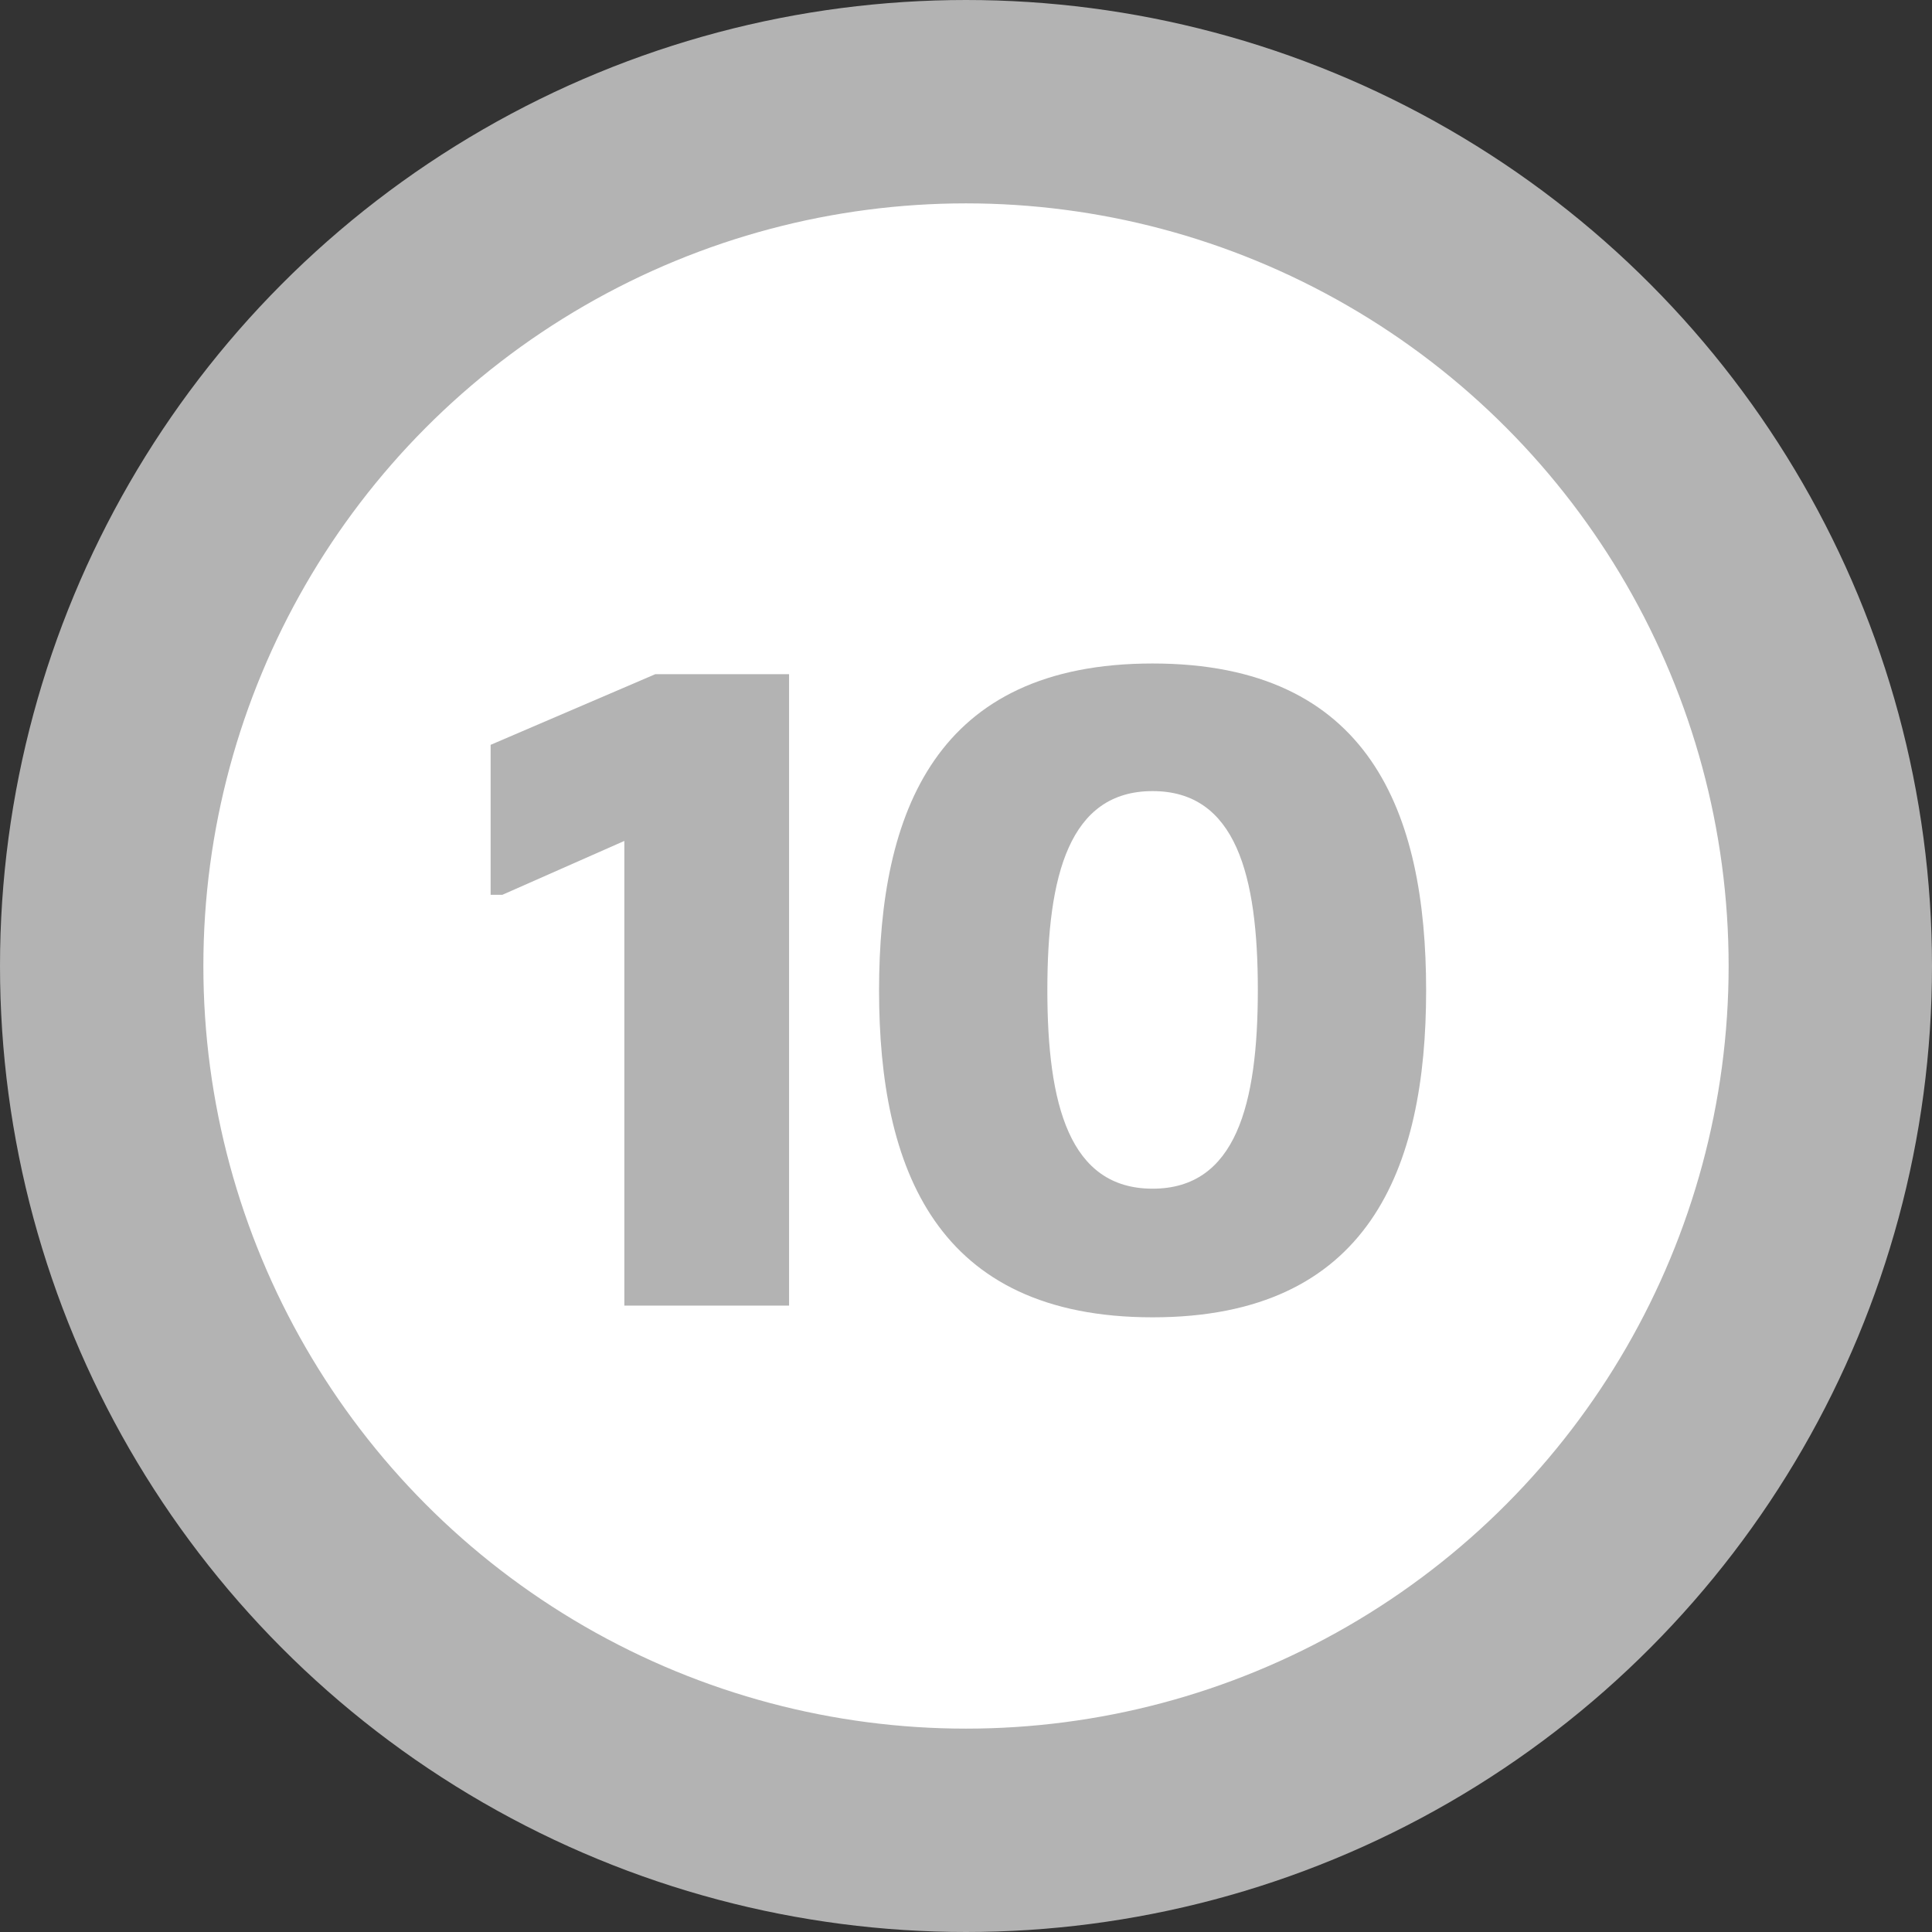 <?xml version="1.0" encoding="utf-8"?>
<!-- Generator: Adobe Illustrator 26.2.1, SVG Export Plug-In . SVG Version: 6.00 Build 0)  -->
<svg version="1.1" id="Layer_1" xmlns="http://www.w3.org/2000/svg" xmlns:xlink="http://www.w3.org/1999/xlink" x="0px" y="0px"
	 viewBox="0 0 38 38" enable-background="new 0 0 38 38" xml:space="preserve">
<rect x="0" y="0" width="38" height="38" fill="#333333" stroke="none"/>
<circle fill="#FFFFFF" stroke="#B3B3B3" stroke-width="4" cx="19" cy="19" r="17"/>
<g enable-background="new    ">
	<path fill="#B3B3B3" d="M12.28,25.69v-9.15l-2.4,1.06H9.65v-2.95l3.24-1.39h2.63v12.42H12.28z"/>
	<path fill="#B3B3B3" d="M22.67,13.05c4.27,0,5.38,2.93,5.38,6.43s-1.12,6.43-5.38,6.43s-5.38-2.93-5.38-6.43
		S18.4,13.05,22.67,13.05z M22.67,23.38c1.64,0,2.07-1.66,2.07-3.91s-0.43-3.91-2.07-3.91s-2.07,1.66-2.07,3.91
		S21.03,23.38,22.67,23.38z"/>
</g>
</svg>
